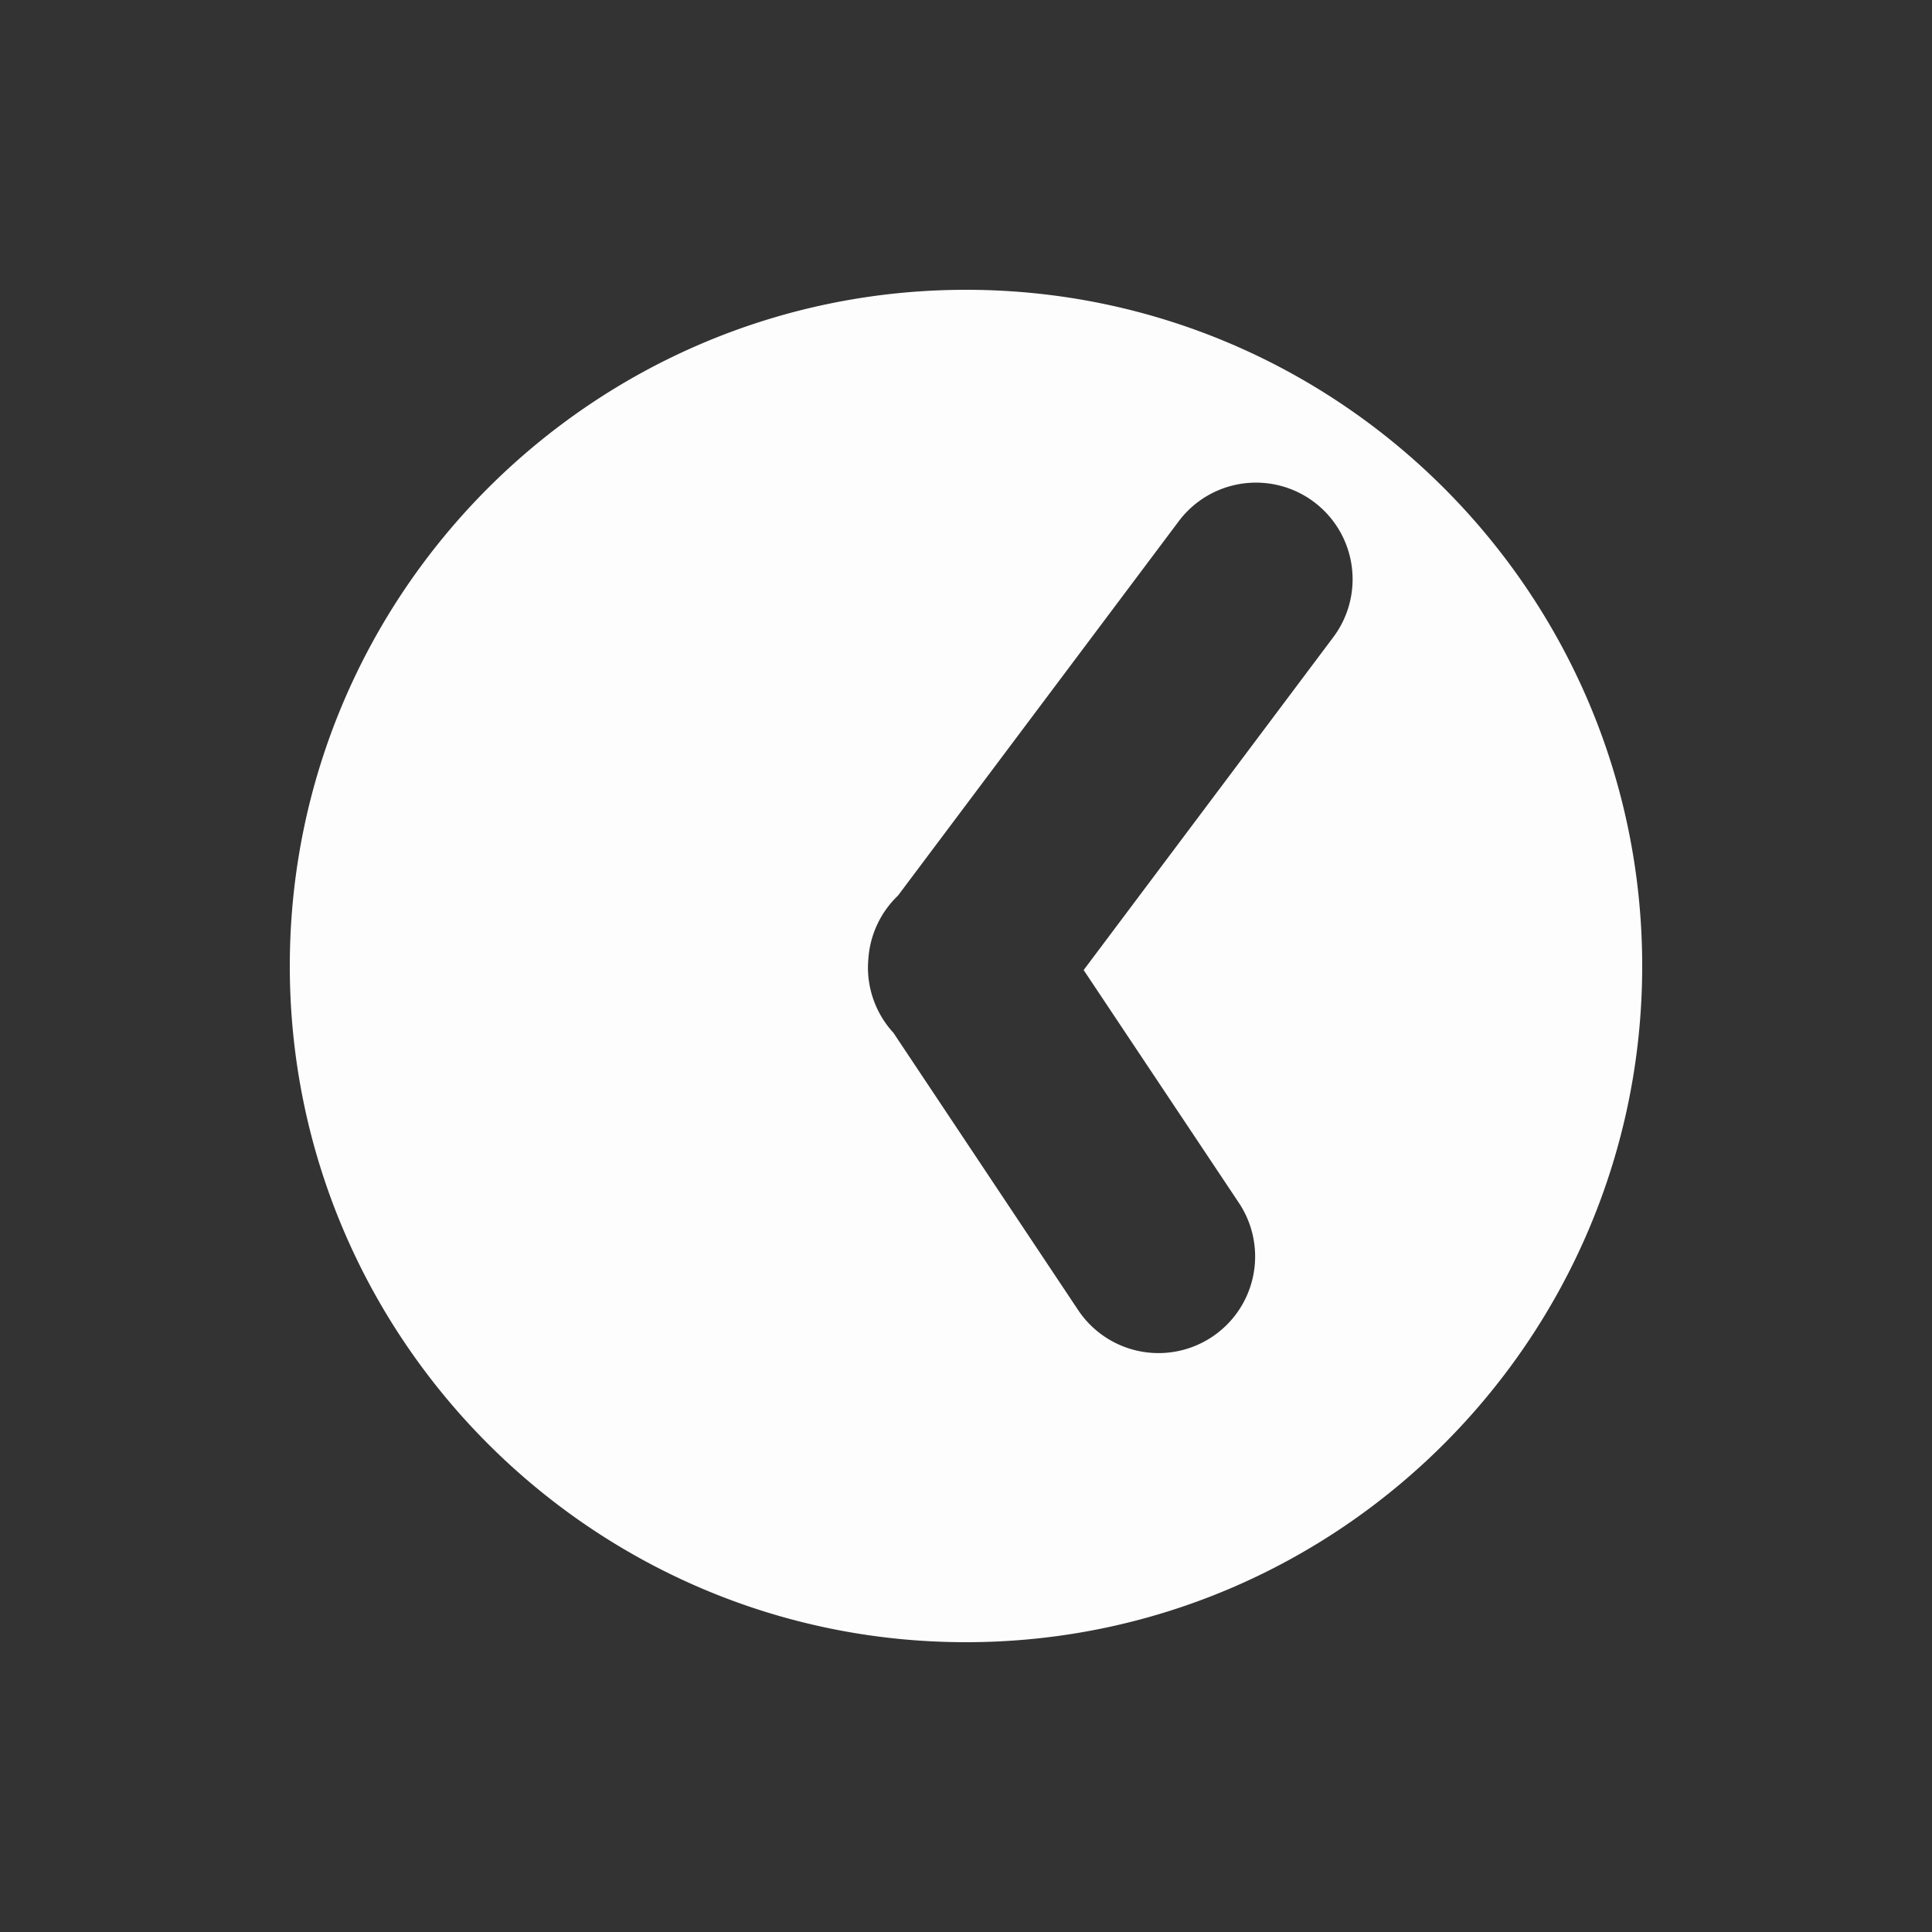 <svg xmlns="http://www.w3.org/2000/svg" viewBox="0 0 20 20" xml:space="preserve">
    <rect x="0" y="0" width="20" height="20" fill="#333333" stroke="none"/>
    <g style="display:inline;opacity:.99;fill:#fff;enable-background:new">
        <path d="M475 508c-3.86 0-7-3.139-7-7 0-3.86 3.14-7 7-7s7 3.14 7 7c0 3.861-3.14 7-7 7zm2.962-1.997a1 1 0 0 0 1.04-.986 1 1 0 0 0-.208-.624l-2.576-3.435 1.607-2.41a1 1 0 1 0-1.664-1.11l-1.912 2.87a1 1 0 0 0-.264.681 1 1 0 0 0 .004.08 1 1 0 0 0 .307.66l2.898 3.864a1 1 0 0 0 .768.41z" style="color:#000;font-style:normal;font-variant:normal;font-weight:400;font-stretch:normal;font-size:medium;line-height:normal;font-family:sans-serif;font-variant-ligatures:normal;font-variant-position:normal;font-variant-caps:normal;font-variant-numeric:normal;font-variant-alternates:normal;font-feature-settings:normal;text-indent:0;text-align:start;text-decoration:none;text-decoration-line:none;text-decoration-style:solid;text-decoration-color:#000;letter-spacing:normal;word-spacing:normal;text-transform:none;writing-mode:lr-tb;direction:ltr;text-orientation:mixed;dominant-baseline:auto;baseline-shift:baseline;text-anchor:start;white-space:normal;shape-padding:0;clip-rule:nonzero;display:inline;overflow:visible;visibility:visible;opacity:1;isolation:auto;mix-blend-mode:normal;color-interpolation:sRGB;color-interpolation-filters:linearRGB;solid-color:#000;solid-opacity:1;vector-effect:none;fill:#fff;fill-opacity:1;fill-rule:evenodd;stroke:none;stroke-width:1;stroke-linecap:round;stroke-linejoin:round;stroke-miterlimit:4;stroke-dasharray:none;stroke-dashoffset:0;stroke-opacity:1;marker:none;color-rendering:auto;image-rendering:auto;shape-rendering:auto;text-rendering:auto;enable-background:accumulate" transform="matrix(1 0 0 -1 -465 511)"/>
    </g>
</svg>
